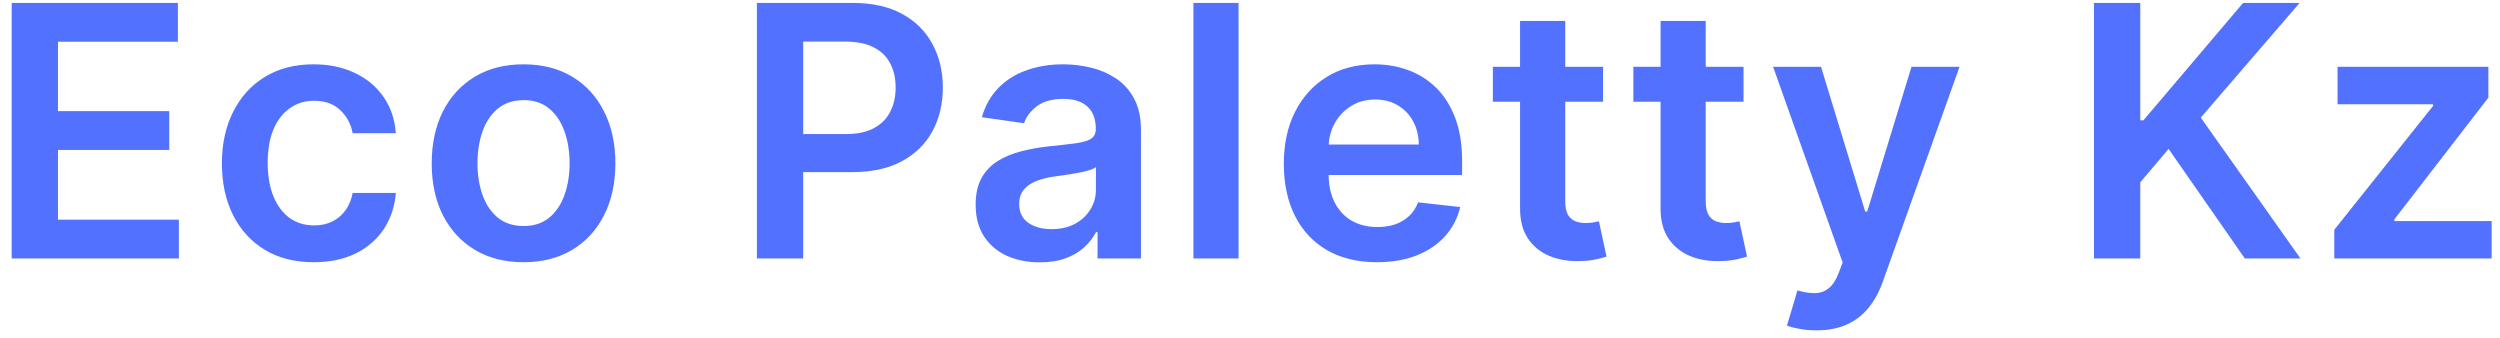 <svg width="185" height="25" viewBox="0 0 185 25" fill="none" xmlns="http://www.w3.org/2000/svg">
<path d="M0.865 19.127V0.217H13.163V3.089H4.29V8.222H12.526V11.094H4.29V16.255H13.237V19.127H0.865ZM23.216 19.404C21.801 19.404 20.585 19.093 19.569 18.471C18.56 17.849 17.781 16.991 17.233 15.895C16.692 14.793 16.421 13.525 16.421 12.091C16.421 10.651 16.698 9.38 17.252 8.278C17.806 7.17 18.588 6.308 19.597 5.693C20.613 5.071 21.813 4.76 23.198 4.76C24.349 4.76 25.368 4.972 26.254 5.397C27.146 5.816 27.858 6.41 28.387 7.179C28.916 7.942 29.218 8.835 29.292 9.857H26.097C25.968 9.173 25.66 8.604 25.174 8.148C24.694 7.687 24.05 7.456 23.244 7.456C22.561 7.456 21.961 7.641 21.444 8.01C20.927 8.373 20.523 8.896 20.234 9.58C19.951 10.263 19.809 11.082 19.809 12.036C19.809 13.002 19.951 13.833 20.234 14.528C20.517 15.218 20.914 15.75 21.425 16.126C21.942 16.495 22.549 16.68 23.244 16.68C23.736 16.68 24.177 16.587 24.564 16.403C24.958 16.212 25.288 15.938 25.552 15.581C25.817 15.224 25.999 14.79 26.097 14.279H29.292C29.212 15.283 28.916 16.172 28.405 16.948C27.894 17.717 27.199 18.32 26.319 18.757C25.438 19.188 24.404 19.404 23.216 19.404ZM38.742 19.404C37.357 19.404 36.157 19.099 35.141 18.489C34.126 17.88 33.338 17.027 32.778 15.932C32.224 14.836 31.947 13.556 31.947 12.091C31.947 10.626 32.224 9.343 32.778 8.241C33.338 7.139 34.126 6.283 35.141 5.674C36.157 5.065 37.357 4.76 38.742 4.76C40.127 4.76 41.328 5.065 42.343 5.674C43.359 6.283 44.144 7.139 44.697 8.241C45.258 9.343 45.538 10.626 45.538 12.091C45.538 13.556 45.258 14.836 44.697 15.932C44.144 17.027 43.359 17.88 42.343 18.489C41.328 19.099 40.127 19.404 38.742 19.404ZM38.761 16.726C39.512 16.726 40.139 16.52 40.644 16.107C41.149 15.689 41.524 15.129 41.771 14.427C42.023 13.725 42.149 12.944 42.149 12.082C42.149 11.214 42.023 10.429 41.771 9.727C41.524 9.019 41.149 8.456 40.644 8.038C40.139 7.619 39.512 7.41 38.761 7.41C37.991 7.41 37.351 7.619 36.84 8.038C36.336 8.456 35.957 9.019 35.705 9.727C35.458 10.429 35.335 11.214 35.335 12.082C35.335 12.944 35.458 13.725 35.705 14.427C35.957 15.129 36.336 15.689 36.84 16.107C37.351 16.52 37.991 16.726 38.761 16.726ZM56.011 19.127V0.217H63.102C64.555 0.217 65.774 0.488 66.759 1.03C67.75 1.572 68.498 2.316 69.002 3.264C69.513 4.206 69.769 5.277 69.769 6.477C69.769 7.69 69.513 8.767 69.002 9.709C68.491 10.651 67.737 11.392 66.74 11.934C65.743 12.47 64.515 12.737 63.056 12.737H58.357V9.921H62.595C63.444 9.921 64.139 9.773 64.681 9.478C65.223 9.183 65.623 8.776 65.882 8.259C66.146 7.742 66.278 7.148 66.278 6.477C66.278 5.806 66.146 5.215 65.882 4.705C65.623 4.194 65.22 3.797 64.672 3.514C64.13 3.224 63.432 3.08 62.576 3.08H59.437V19.127H56.011ZM76.943 19.413C76.044 19.413 75.235 19.253 74.515 18.933C73.801 18.606 73.235 18.126 72.816 17.492C72.404 16.858 72.198 16.076 72.198 15.147C72.198 14.347 72.345 13.685 72.641 13.162C72.936 12.639 73.339 12.22 73.85 11.906C74.361 11.592 74.937 11.355 75.577 11.195C76.223 11.029 76.891 10.909 77.58 10.835C78.411 10.749 79.085 10.672 79.602 10.604C80.119 10.531 80.495 10.42 80.729 10.272C80.969 10.118 81.089 9.881 81.089 9.561V9.506C81.089 8.81 80.883 8.272 80.47 7.89C80.058 7.508 79.464 7.318 78.688 7.318C77.87 7.318 77.22 7.496 76.74 7.853C76.266 8.21 75.946 8.632 75.78 9.118L72.659 8.675C72.905 7.813 73.312 7.093 73.878 6.514C74.444 5.929 75.137 5.492 75.955 5.203C76.774 4.908 77.679 4.76 78.67 4.76C79.353 4.76 80.033 4.84 80.71 5C81.387 5.16 82.006 5.425 82.566 5.794C83.126 6.157 83.576 6.653 83.914 7.281C84.259 7.908 84.431 8.693 84.431 9.635V19.127H81.218V17.178H81.107C80.904 17.572 80.618 17.942 80.249 18.286C79.885 18.625 79.427 18.899 78.873 19.108C78.325 19.311 77.682 19.413 76.943 19.413ZM77.811 16.957C78.482 16.957 79.064 16.824 79.556 16.56C80.049 16.289 80.427 15.932 80.692 15.489C80.963 15.046 81.098 14.562 81.098 14.039V12.368C80.993 12.454 80.815 12.534 80.562 12.608C80.316 12.682 80.039 12.746 79.732 12.802C79.424 12.857 79.119 12.906 78.817 12.95C78.516 12.993 78.254 13.03 78.033 13.06C77.534 13.128 77.088 13.239 76.694 13.393C76.3 13.547 75.989 13.762 75.761 14.039C75.534 14.31 75.42 14.661 75.42 15.092C75.42 15.707 75.644 16.172 76.094 16.486C76.543 16.8 77.116 16.957 77.811 16.957ZM91.654 0.217V19.127H88.312V0.217H91.654ZM101.89 19.404C100.468 19.404 99.24 19.108 98.206 18.517C97.178 17.92 96.387 17.077 95.833 15.987C95.279 14.892 95.002 13.602 95.002 12.119C95.002 10.66 95.279 9.38 95.833 8.278C96.393 7.17 97.175 6.308 98.178 5.693C99.181 5.071 100.36 4.76 101.714 4.76C102.588 4.76 103.413 4.902 104.189 5.185C104.97 5.462 105.66 5.893 106.257 6.477C106.86 7.062 107.334 7.807 107.679 8.712C108.023 9.61 108.196 10.681 108.196 11.925V12.95H96.572V10.697H104.992C104.986 10.057 104.847 9.487 104.576 8.989C104.306 8.484 103.927 8.087 103.441 7.798C102.961 7.508 102.401 7.364 101.76 7.364C101.077 7.364 100.477 7.53 99.96 7.862C99.443 8.188 99.04 8.619 98.75 9.155C98.467 9.684 98.323 10.266 98.317 10.9V12.867C98.317 13.691 98.467 14.399 98.769 14.99C99.07 15.575 99.492 16.024 100.034 16.338C100.575 16.646 101.209 16.8 101.936 16.8C102.422 16.8 102.862 16.732 103.256 16.597C103.65 16.455 103.992 16.249 104.281 15.978C104.57 15.707 104.789 15.372 104.937 14.972L108.057 15.322C107.86 16.147 107.485 16.867 106.931 17.483C106.383 18.092 105.681 18.566 104.826 18.905C103.97 19.237 102.991 19.404 101.89 19.404ZM118.625 4.945V7.53H110.472V4.945H118.625ZM112.485 1.547H115.827V14.861C115.827 15.31 115.895 15.655 116.031 15.895C116.172 16.129 116.357 16.289 116.585 16.375C116.812 16.461 117.065 16.504 117.342 16.504C117.551 16.504 117.742 16.489 117.914 16.458C118.093 16.427 118.228 16.4 118.32 16.375L118.884 18.988C118.705 19.049 118.45 19.117 118.117 19.191C117.791 19.265 117.391 19.308 116.917 19.32C116.08 19.345 115.326 19.219 114.655 18.942C113.984 18.659 113.451 18.222 113.058 17.631C112.67 17.04 112.479 16.301 112.485 15.415V1.547ZM129.022 4.945V7.53H120.869V4.945H129.022ZM122.882 1.547H126.224V14.861C126.224 15.31 126.292 15.655 126.428 15.895C126.569 16.129 126.754 16.289 126.981 16.375C127.209 16.461 127.462 16.504 127.739 16.504C127.948 16.504 128.139 16.489 128.311 16.458C128.49 16.427 128.625 16.4 128.717 16.375L129.28 18.988C129.102 19.049 128.847 19.117 128.514 19.191C128.188 19.265 127.788 19.308 127.314 19.32C126.477 19.345 125.723 19.219 125.052 18.942C124.381 18.659 123.848 18.222 123.455 17.631C123.067 17.04 122.876 16.301 122.882 15.415V1.547ZM134.415 24.445C133.959 24.445 133.538 24.408 133.15 24.334C132.768 24.266 132.463 24.186 132.236 24.094L133.011 21.49C133.498 21.632 133.931 21.699 134.313 21.693C134.695 21.687 135.03 21.567 135.319 21.333C135.615 21.105 135.864 20.724 136.067 20.188L136.354 19.422L131.211 4.945H134.756L138.025 15.655H138.172L141.45 4.945H145.005L139.327 20.844C139.062 21.595 138.711 22.238 138.274 22.773C137.837 23.315 137.302 23.728 136.668 24.011C136.04 24.3 135.289 24.445 134.415 24.445ZM154.955 19.127V0.217H158.38V8.906H158.611L165.988 0.217H170.171L162.858 8.702L170.235 19.127H166.117L160.476 11.02L158.38 13.494V19.127H154.955ZM172.738 19.127V17.003L180.05 7.835V7.715H172.978V4.945H184.141V7.225L177.179 16.237V16.357H184.381V19.127H172.738Z" fill="#5371FF"/>
</svg>
